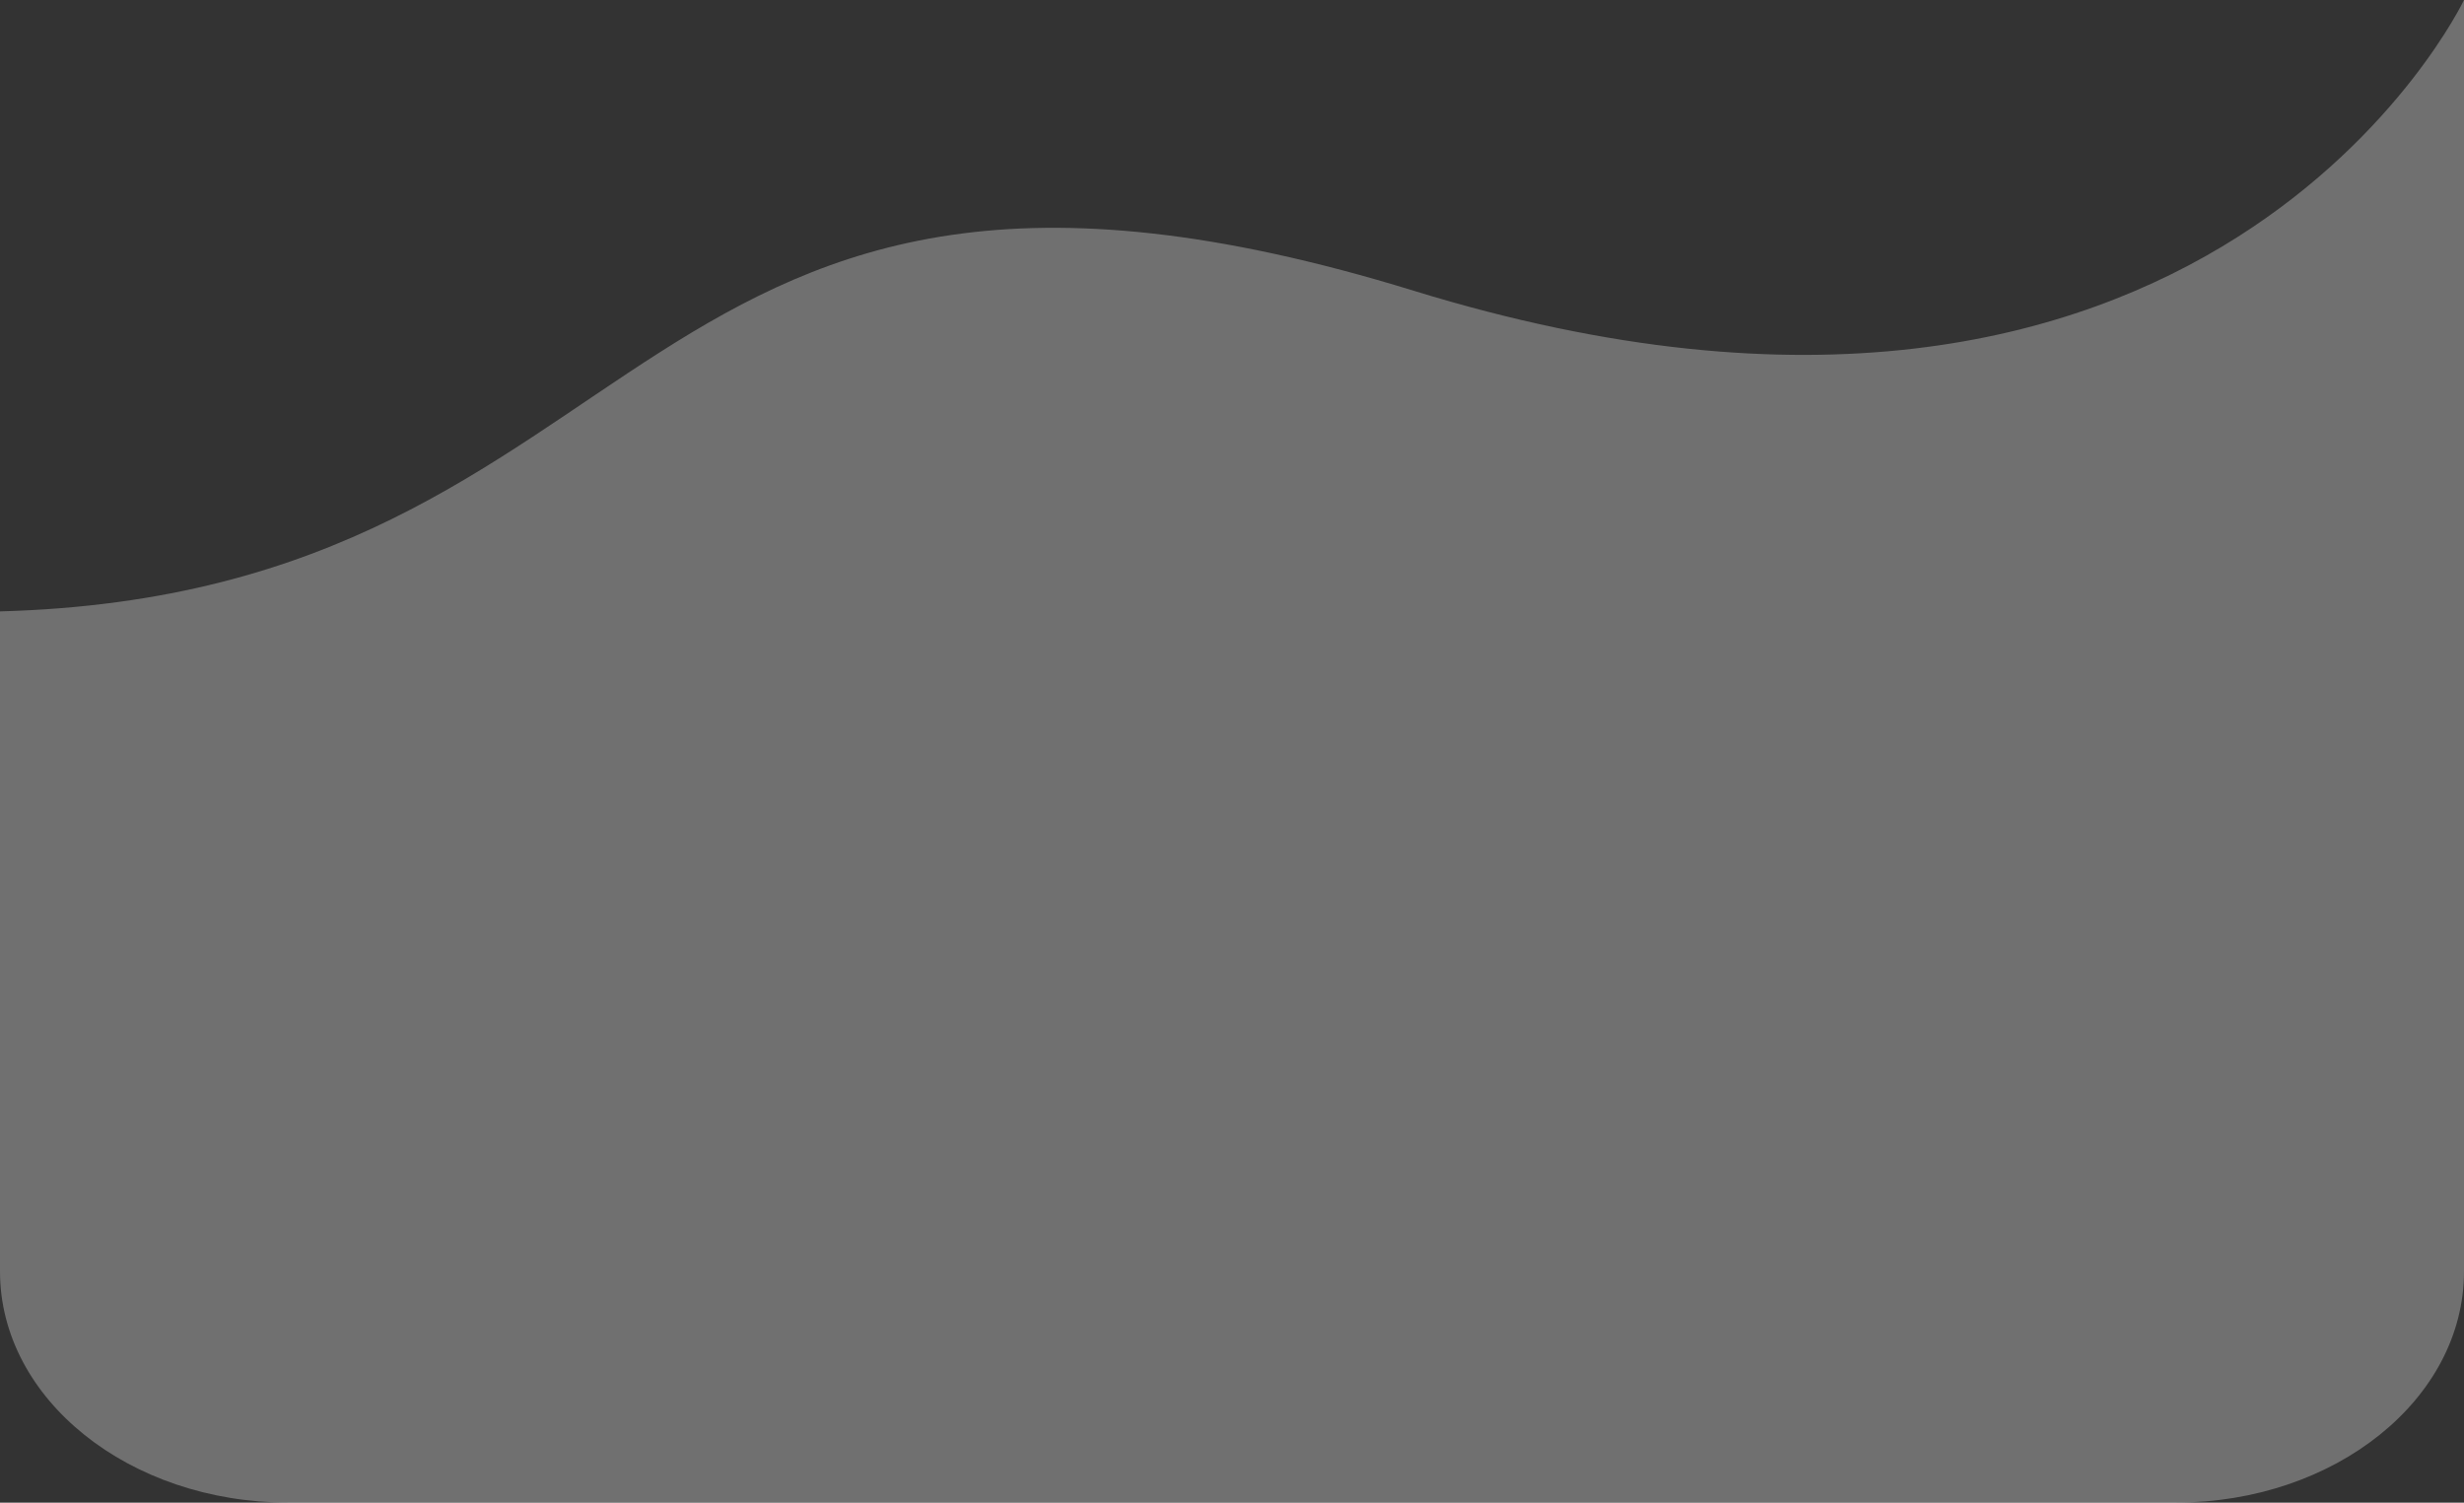 <svg xmlns="http://www.w3.org/2000/svg" width="89" height="54.278" viewBox="0 0 89 54.278">
  <rect x="0" y="0" width="89" height="54.278" fill="#333333" stroke="none"/>
  <path id="Path_13" data-name="Path 13" d="M51.067,62.477C22.33,53.629,24.186,73.4,0,74.058V97.9c0,4.611,4.663,8.349,10.415,8.349h68.17C84.337,106.251,89,102.513,89,97.9V51.974S79.8,71.325,51.067,62.477Z" transform="translate(0 -51.974)" fill="#fff" opacity="0.3"/>
</svg>
